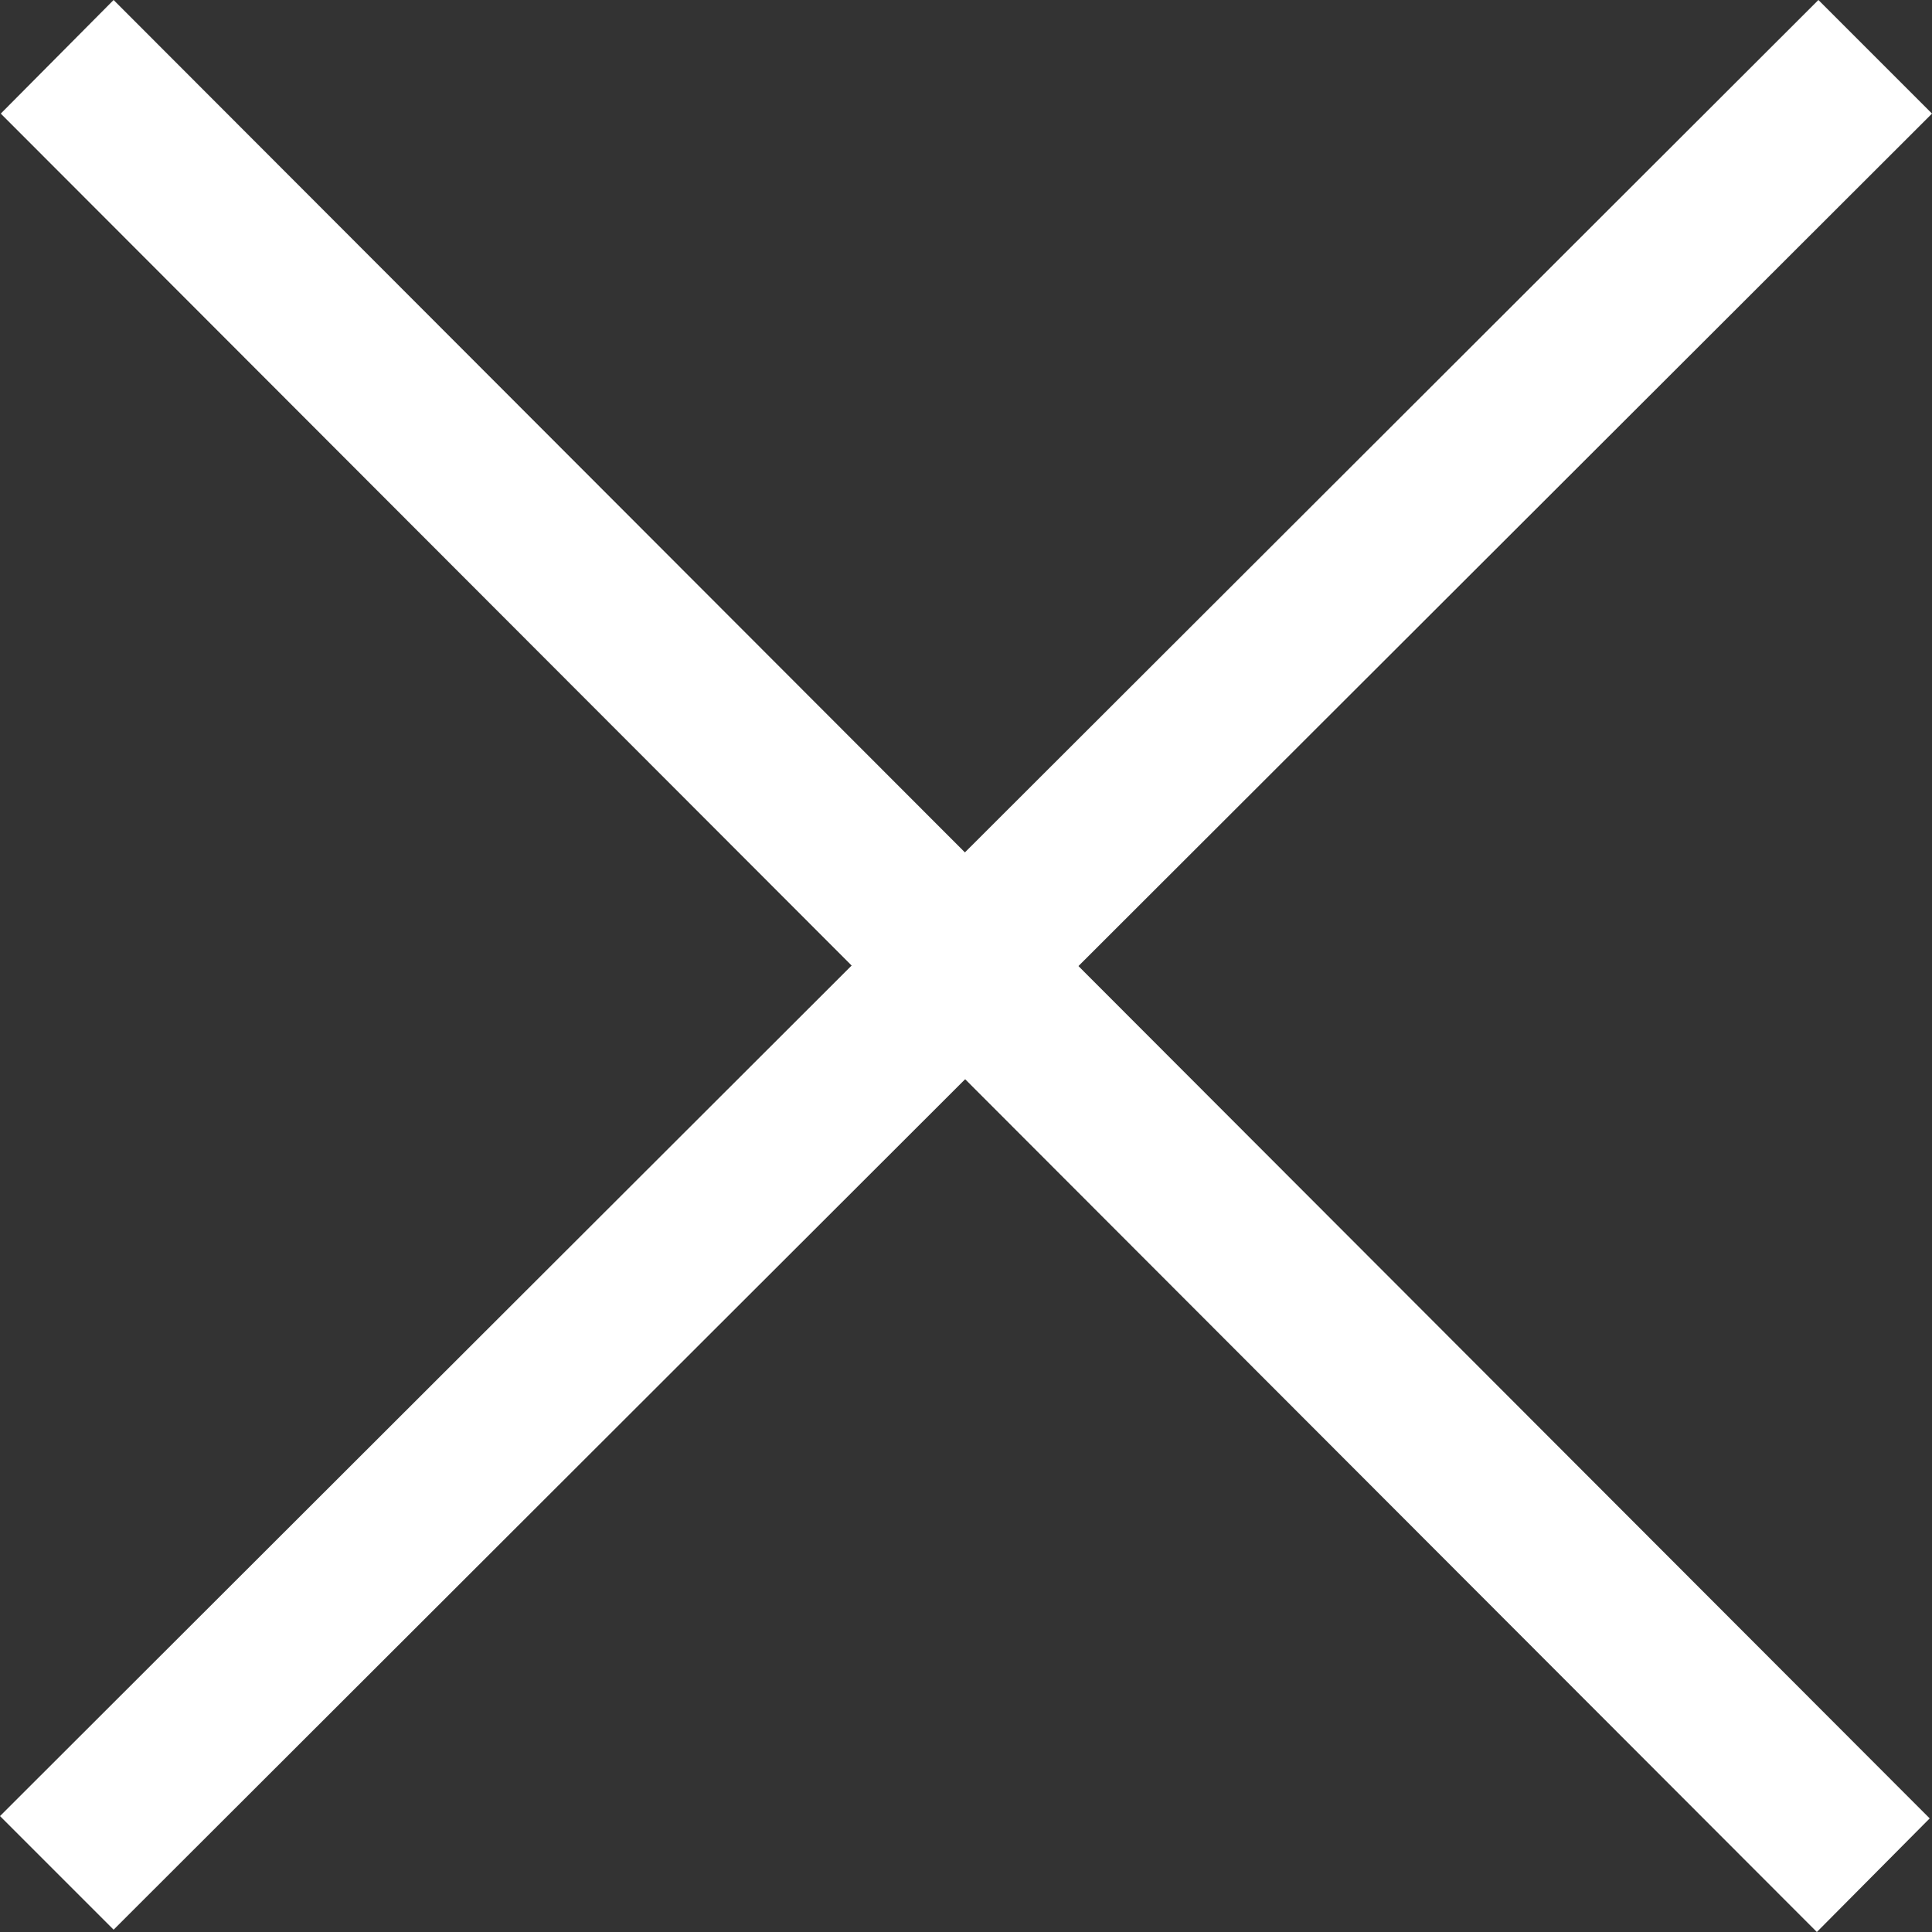 <svg viewBox="0 0 25 25" fill="none" xmlns="http://www.w3.org/2000/svg"><rect x="0" y="0" width="25" height="25" fill="#333333" stroke="none"/><path fill="#fff" d="m1.47 0 23.5 23.53-1.46 1.47-23.5-23.53z"/><path fill="#fff" d="m0 23.5 23.53-23.5 1.47 1.47-23.53 23.5z"/></svg>